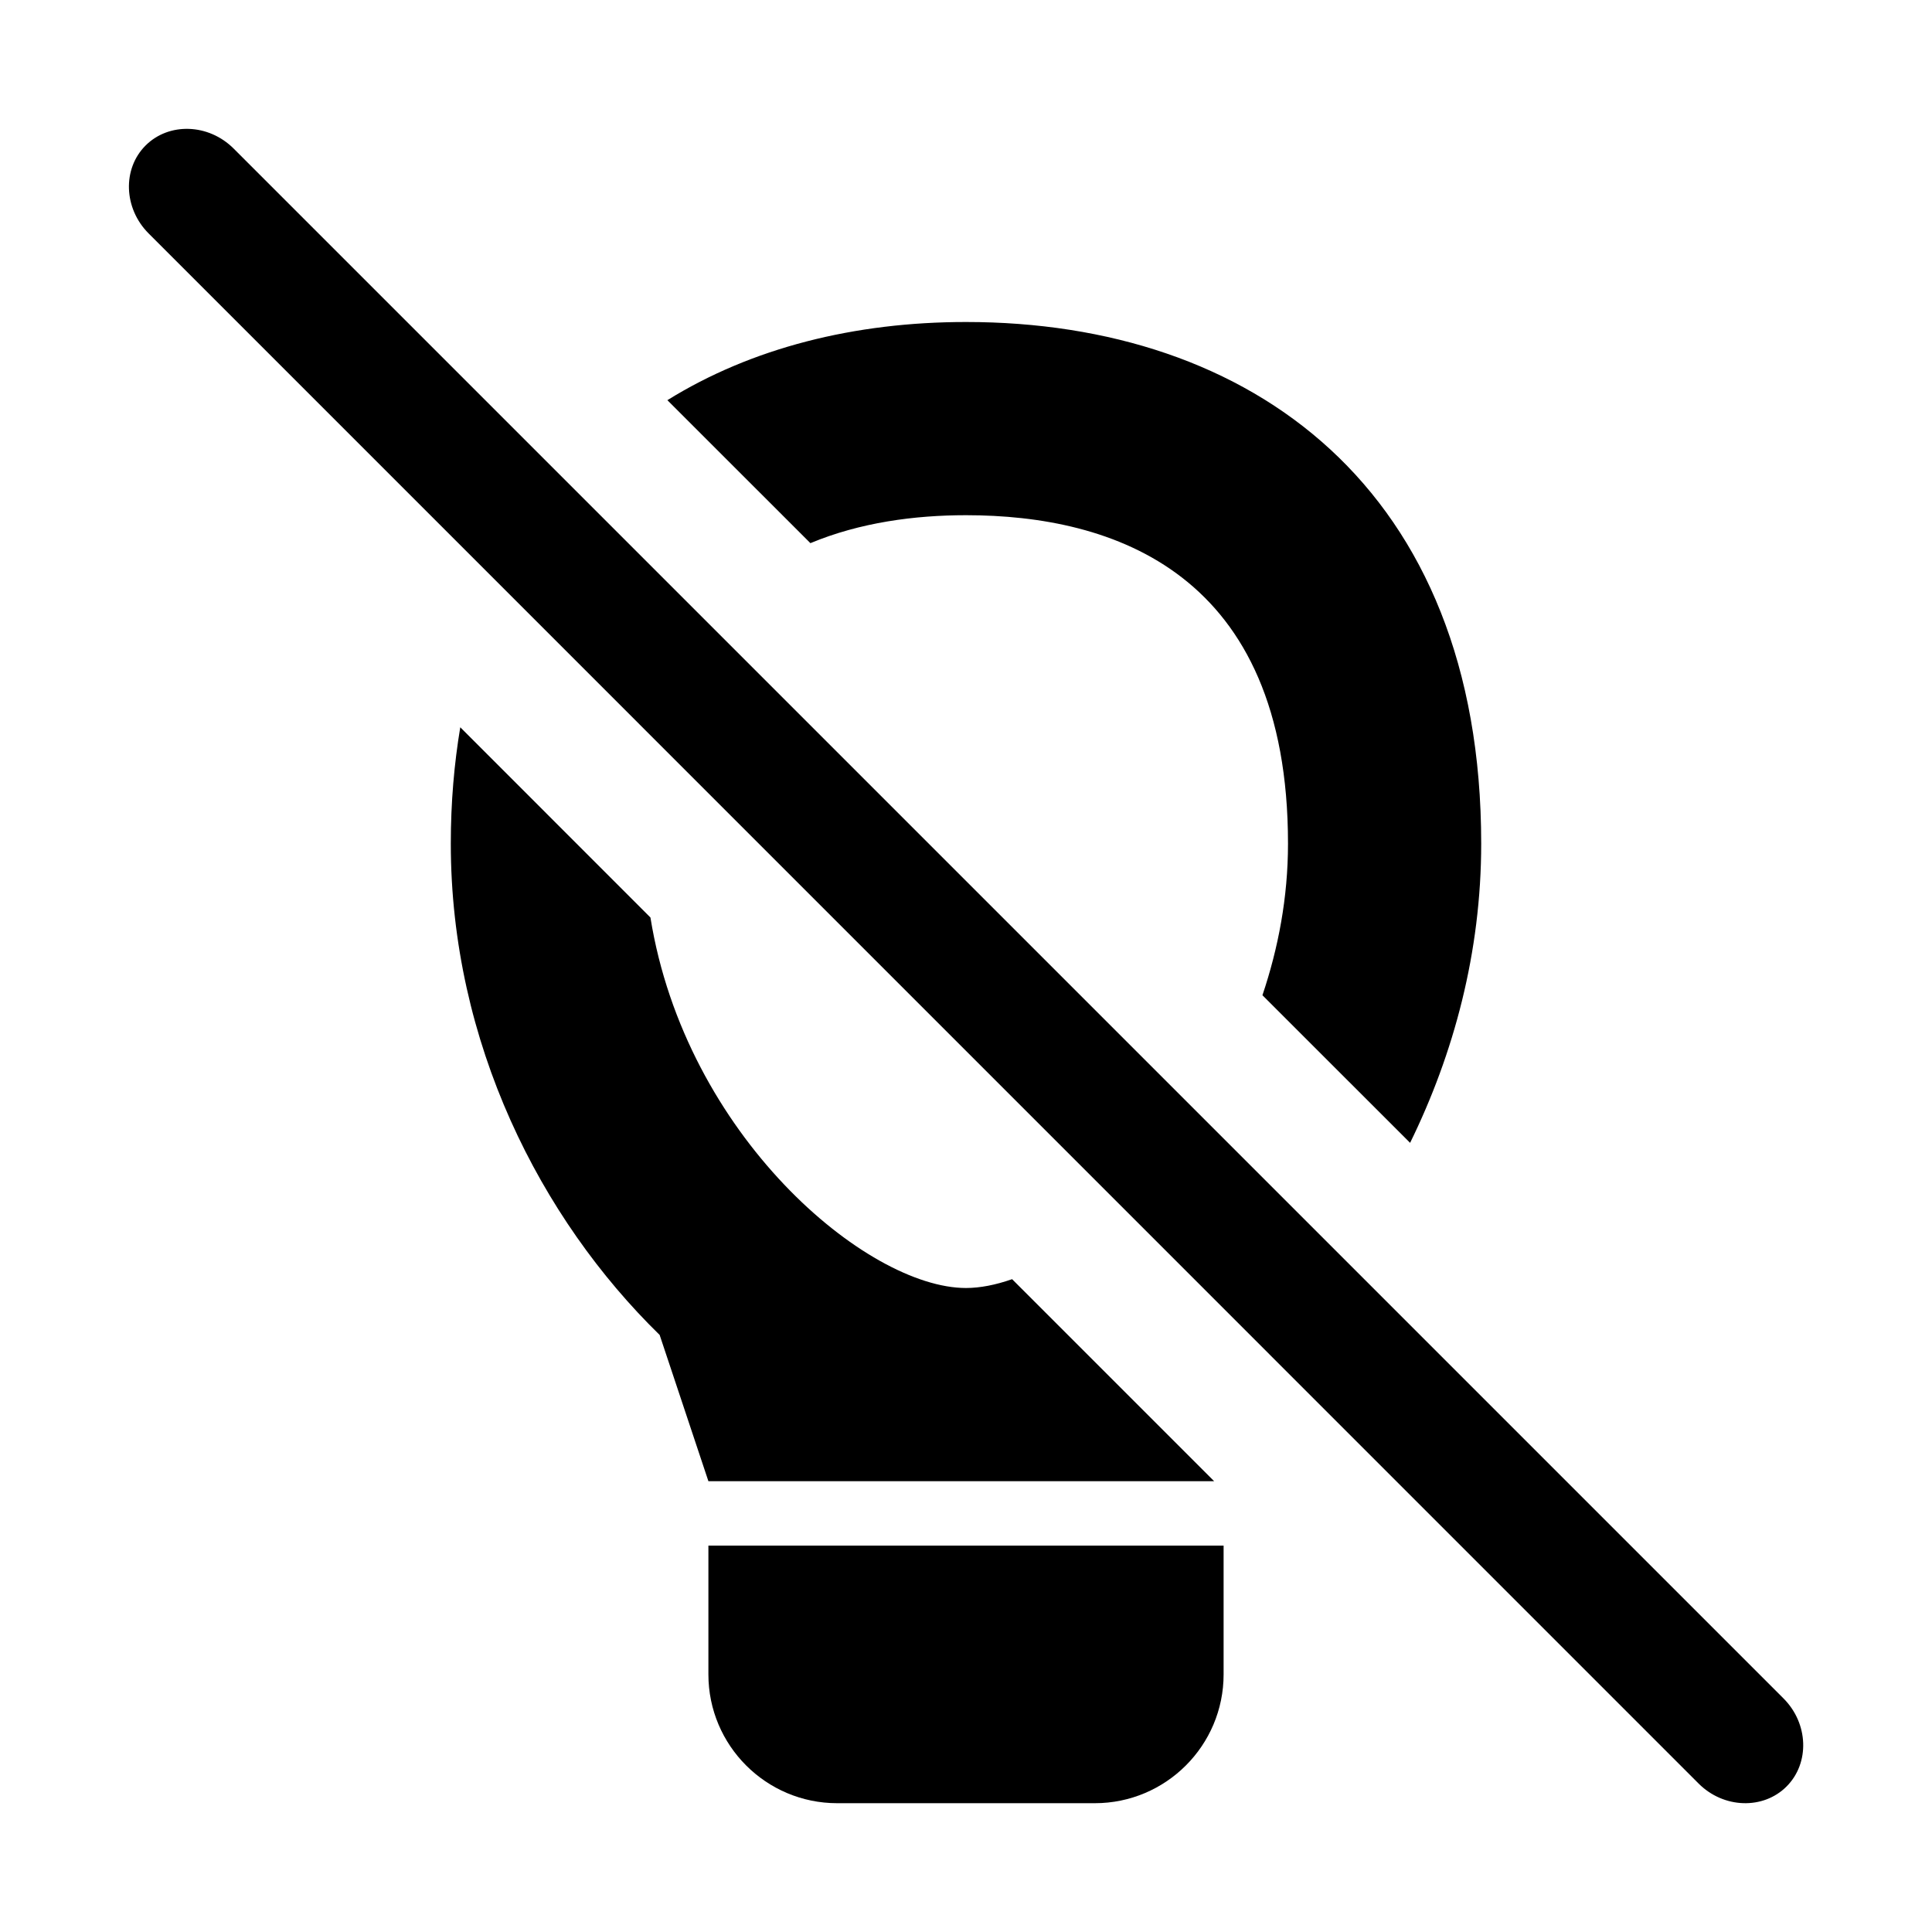 <?xml version="1.0" encoding="UTF-8"?>
<!DOCTYPE svg PUBLIC "-//W3C//DTD SVG 1.1 Tiny//EN" "http://www.w3.org/Graphics/SVG/1.1/DTD/svg11-tiny.dtd">
<svg baseProfile="tiny" height="30px" version="1.1" viewBox="0 0 30 30" width="30px" x="0px" xmlns="http://www.w3.org/2000/svg" xmlns:xlink="http://www.w3.org/1999/xlink" y="0px">
<g fill-opacity="0.5" stroke-opacity="0.5">
<rect fill="none" height="30" width="30"/>
</g>
<path d="M11,26c0,1.104,0.896,2,2,2h4c1.104,0,2-0.896,2-2v-2h-8V26z"/>
<path d="M15,8c2.281,0,5,0.885,5,5.1c0,0.839-0.152,1.626-0.397,2.354l2.293,2.292C22.574,16.363,23,14.789,23,13.1  C23,7.577,19.419,5,15,5c-1.73,0-3.328,0.401-4.637,1.214l2.221,2.22C13.354,8.113,14.203,8,15,8z"/>
<path d="M18.853,23l-3.137-3.137C15.459,19.953,15.217,20,15,20c-1.543,0-4.356-2.369-4.9-5.753l-2.953-2.954  C7.053,11.857,7,12.456,7,13.1c0,3.092,1.393,5.822,3.243,7.629L11,23H18.853z"/>
<path d="M27.694,26.373L3.628,2.307c-0.389-0.389-1.004-0.41-1.367-0.048S1.919,3.236,2.308,3.625l24.068,24.07  c0.389,0.389,1.004,0.408,1.366,0.045S28.083,26.762,27.694,26.373z"/>
</svg>
